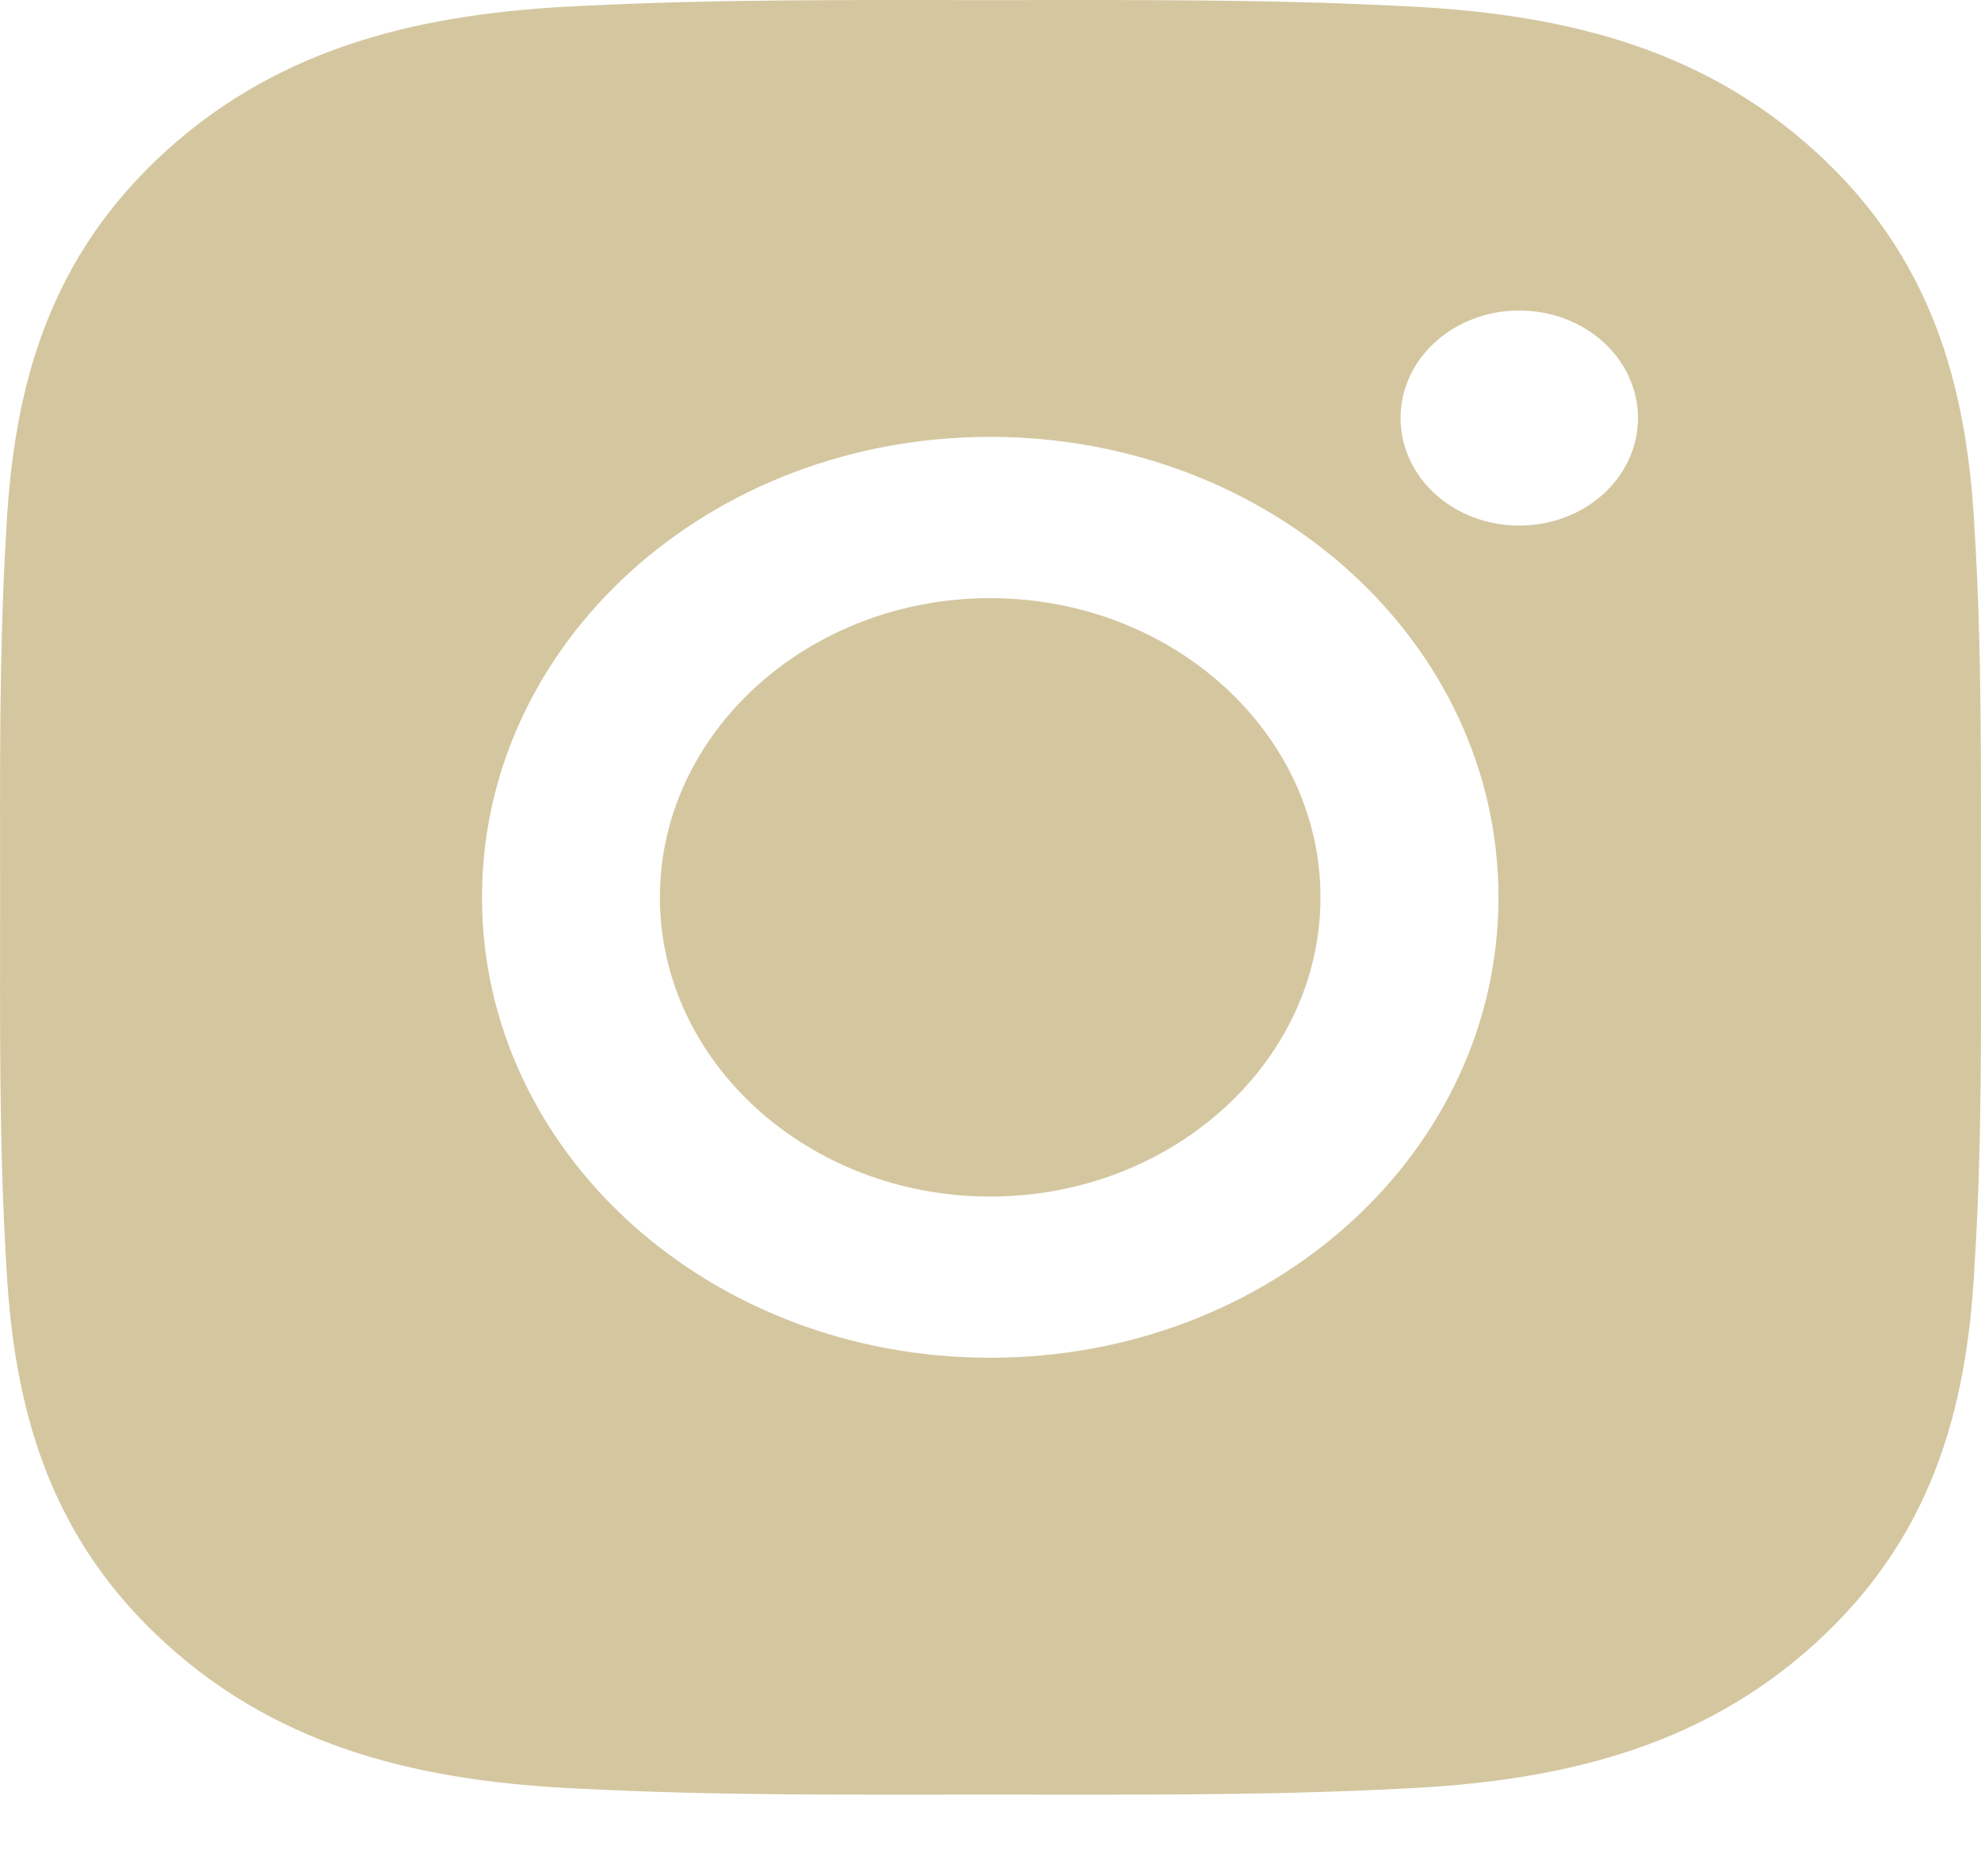 <svg width="19" height="18" viewBox="0 0 19 18" fill="none" xmlns="http://www.w3.org/2000/svg">
<path d="M9.497 5.738C7.753 5.738 6.329 7.028 6.329 8.608C6.329 10.189 7.753 11.479 9.497 11.479C11.242 11.479 12.665 10.189 12.665 8.608C12.665 7.028 11.242 5.738 9.497 5.738ZM18.999 8.608C18.999 7.42 19.011 6.242 18.937 5.055C18.863 3.677 18.517 2.454 17.404 1.446C16.29 0.436 14.942 0.123 13.421 0.057C12.109 -0.01 10.809 0.001 9.5 0.001C8.188 0.001 6.888 -0.01 5.579 0.057C4.058 0.123 2.708 0.438 1.595 1.446C0.481 2.456 0.136 3.677 0.062 5.055C-0.011 6.244 0.001 7.422 0.001 8.608C0.001 9.795 -0.011 10.975 0.062 12.162C0.136 13.54 0.483 14.763 1.595 15.771C2.71 16.781 4.058 17.093 5.579 17.16C6.89 17.227 8.19 17.216 9.5 17.216C10.812 17.216 12.112 17.227 13.421 17.16C14.942 17.093 16.292 16.779 17.404 15.771C18.519 14.761 18.863 13.54 18.937 12.162C19.013 10.975 18.999 9.797 18.999 8.608V8.608ZM9.497 13.025C6.8 13.025 4.623 11.053 4.623 8.608C4.623 6.164 6.8 4.191 9.497 4.191C12.195 4.191 14.372 6.164 14.372 8.608C14.372 11.053 12.195 13.025 9.497 13.025ZM14.571 5.042C13.942 5.042 13.433 4.581 13.433 4.011C13.433 3.44 13.942 2.979 14.571 2.979C15.201 2.979 15.71 3.44 15.71 4.011C15.71 4.146 15.681 4.28 15.623 4.406C15.566 4.531 15.482 4.645 15.377 4.74C15.271 4.836 15.146 4.912 15.007 4.964C14.869 5.016 14.721 5.042 14.571 5.042V5.042Z" fill="#D4C7A0"/>
</svg>
